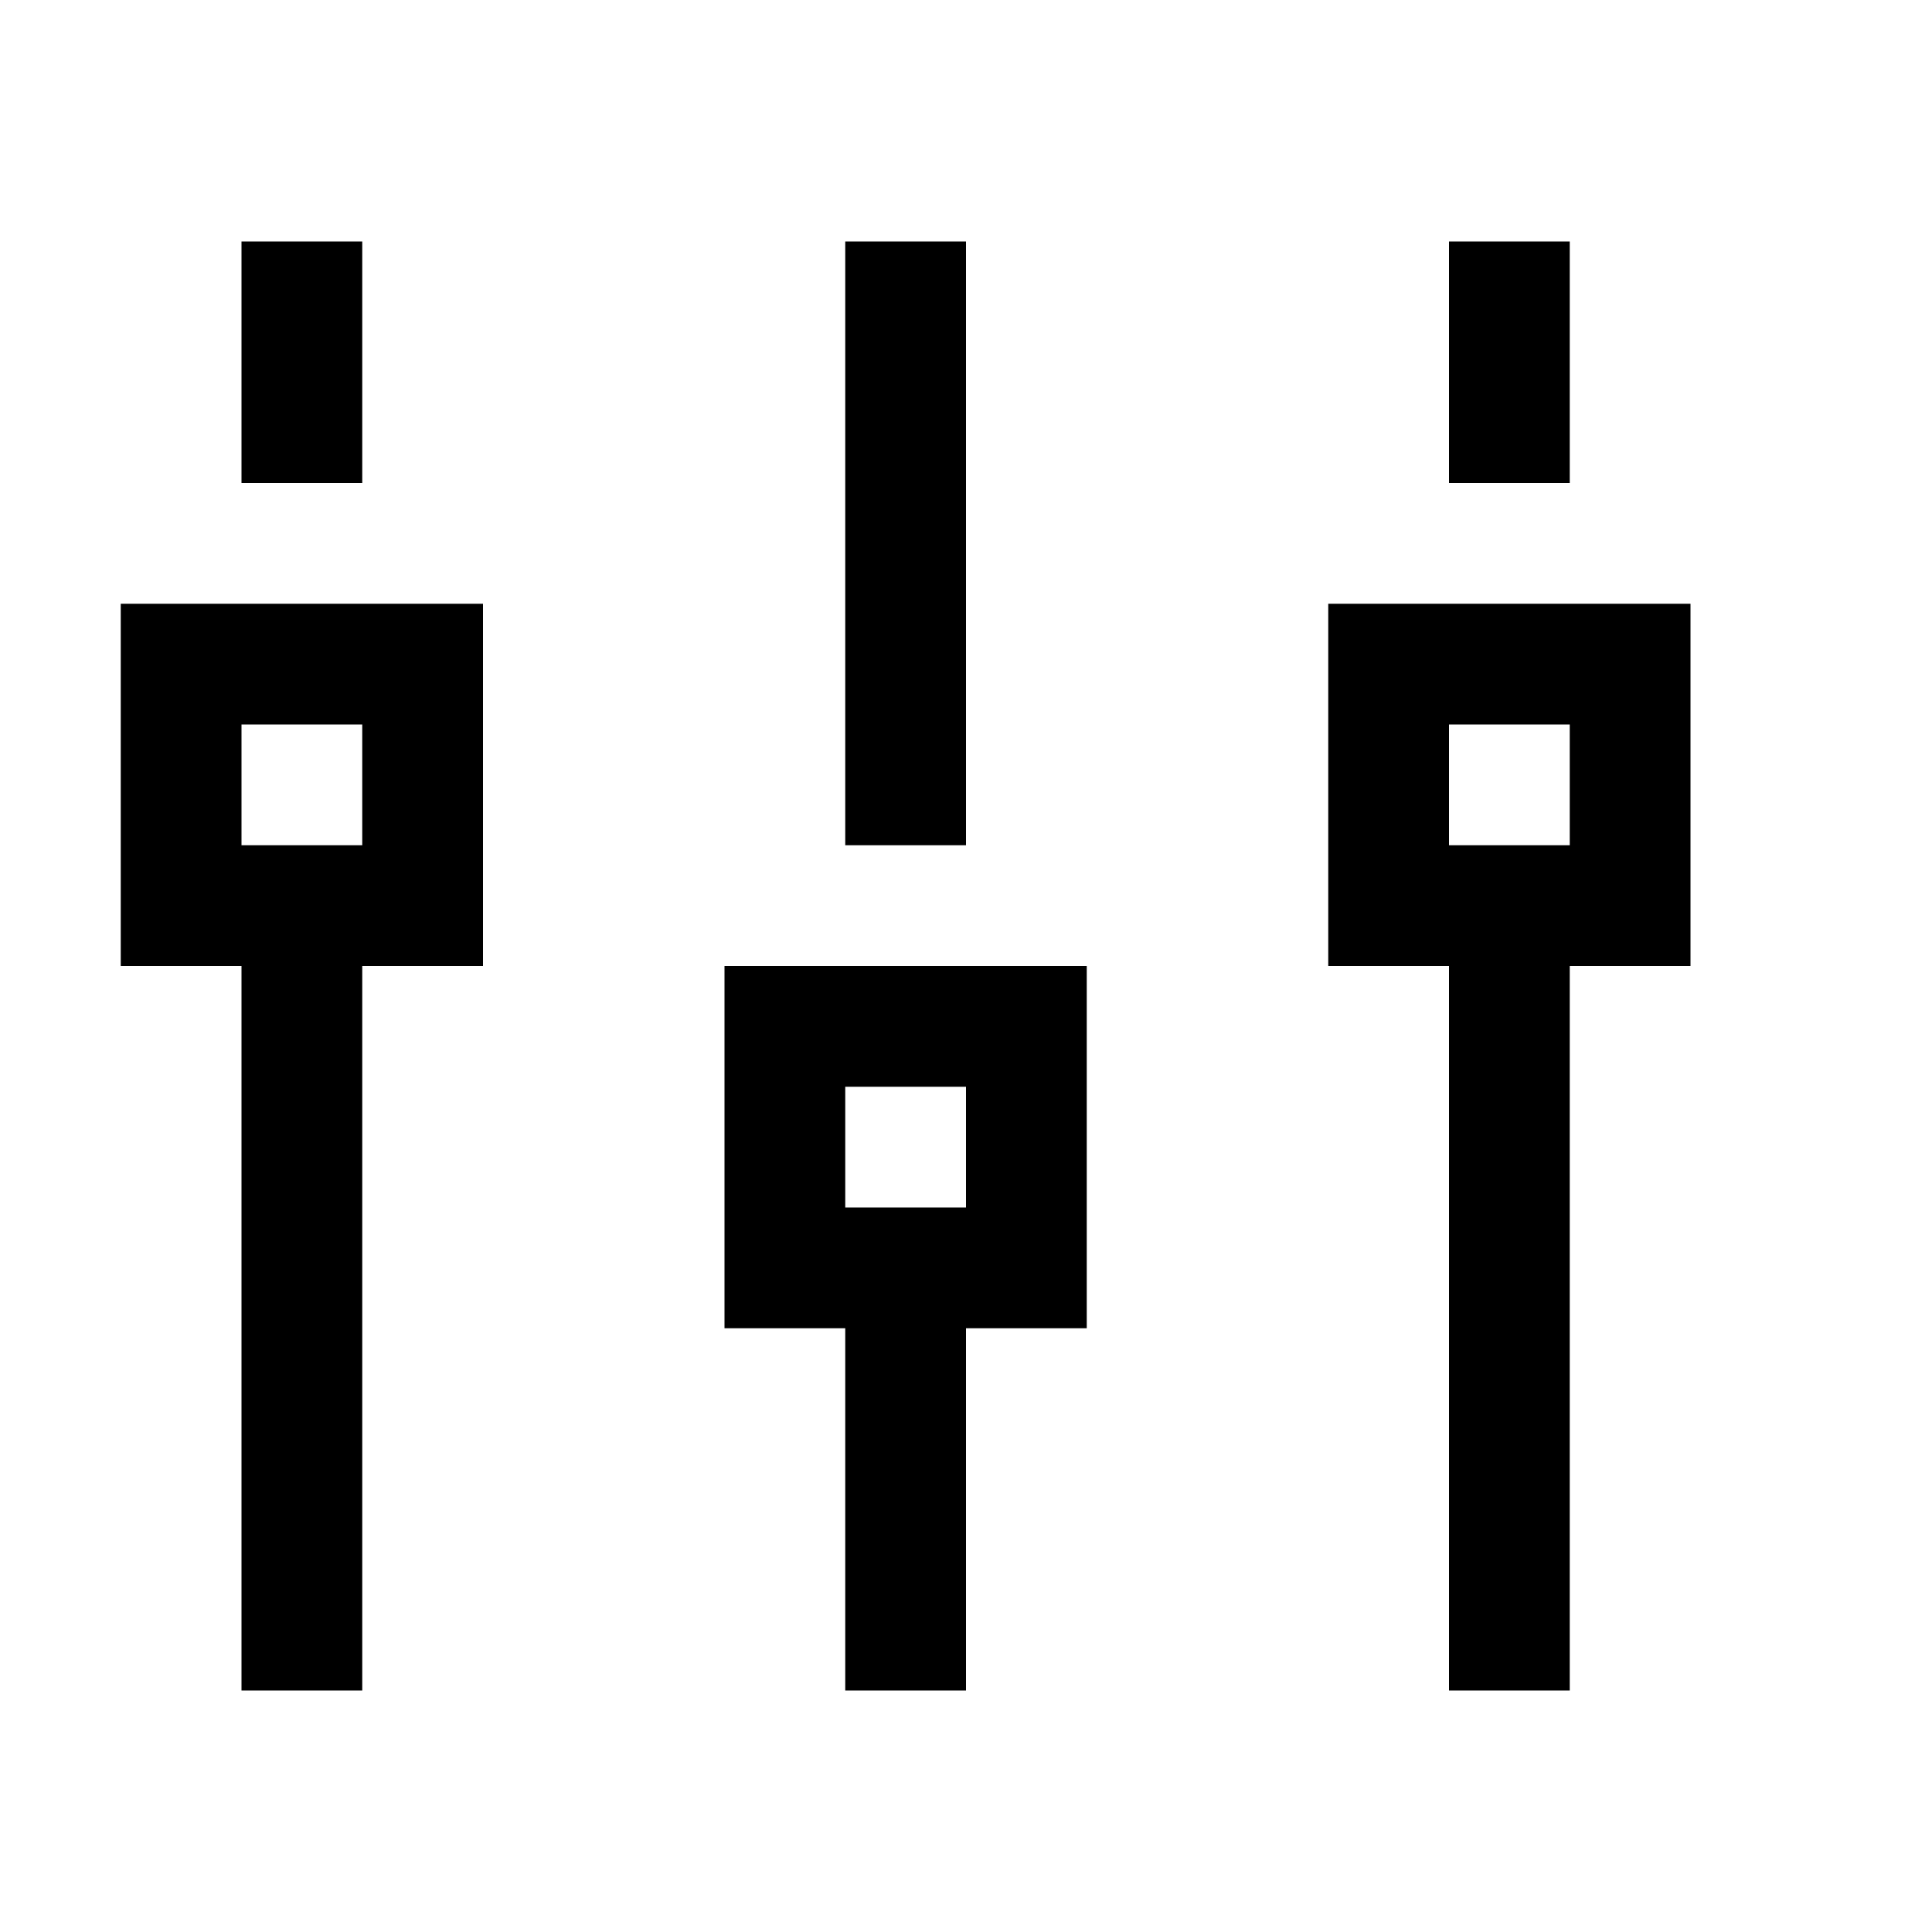 <svg xmlns="http://www.w3.org/2000/svg" viewBox="0 0 16 16"><path fill-rule="evenodd" d="M12 8h-1V5h3v3h-1v6h-1V8zM2 8H1V5h3v3H3v6H2V8zm5 3H6V8h3v3H8v3H7v-3zm6-9v2h-1V2h1zM8 2v5H7V2h1zM3 2v2H2V2h1zm5 7H7v1h1V9zM3 6H2v1h1V6zm10 0h-1v1h1V6z"/></svg>